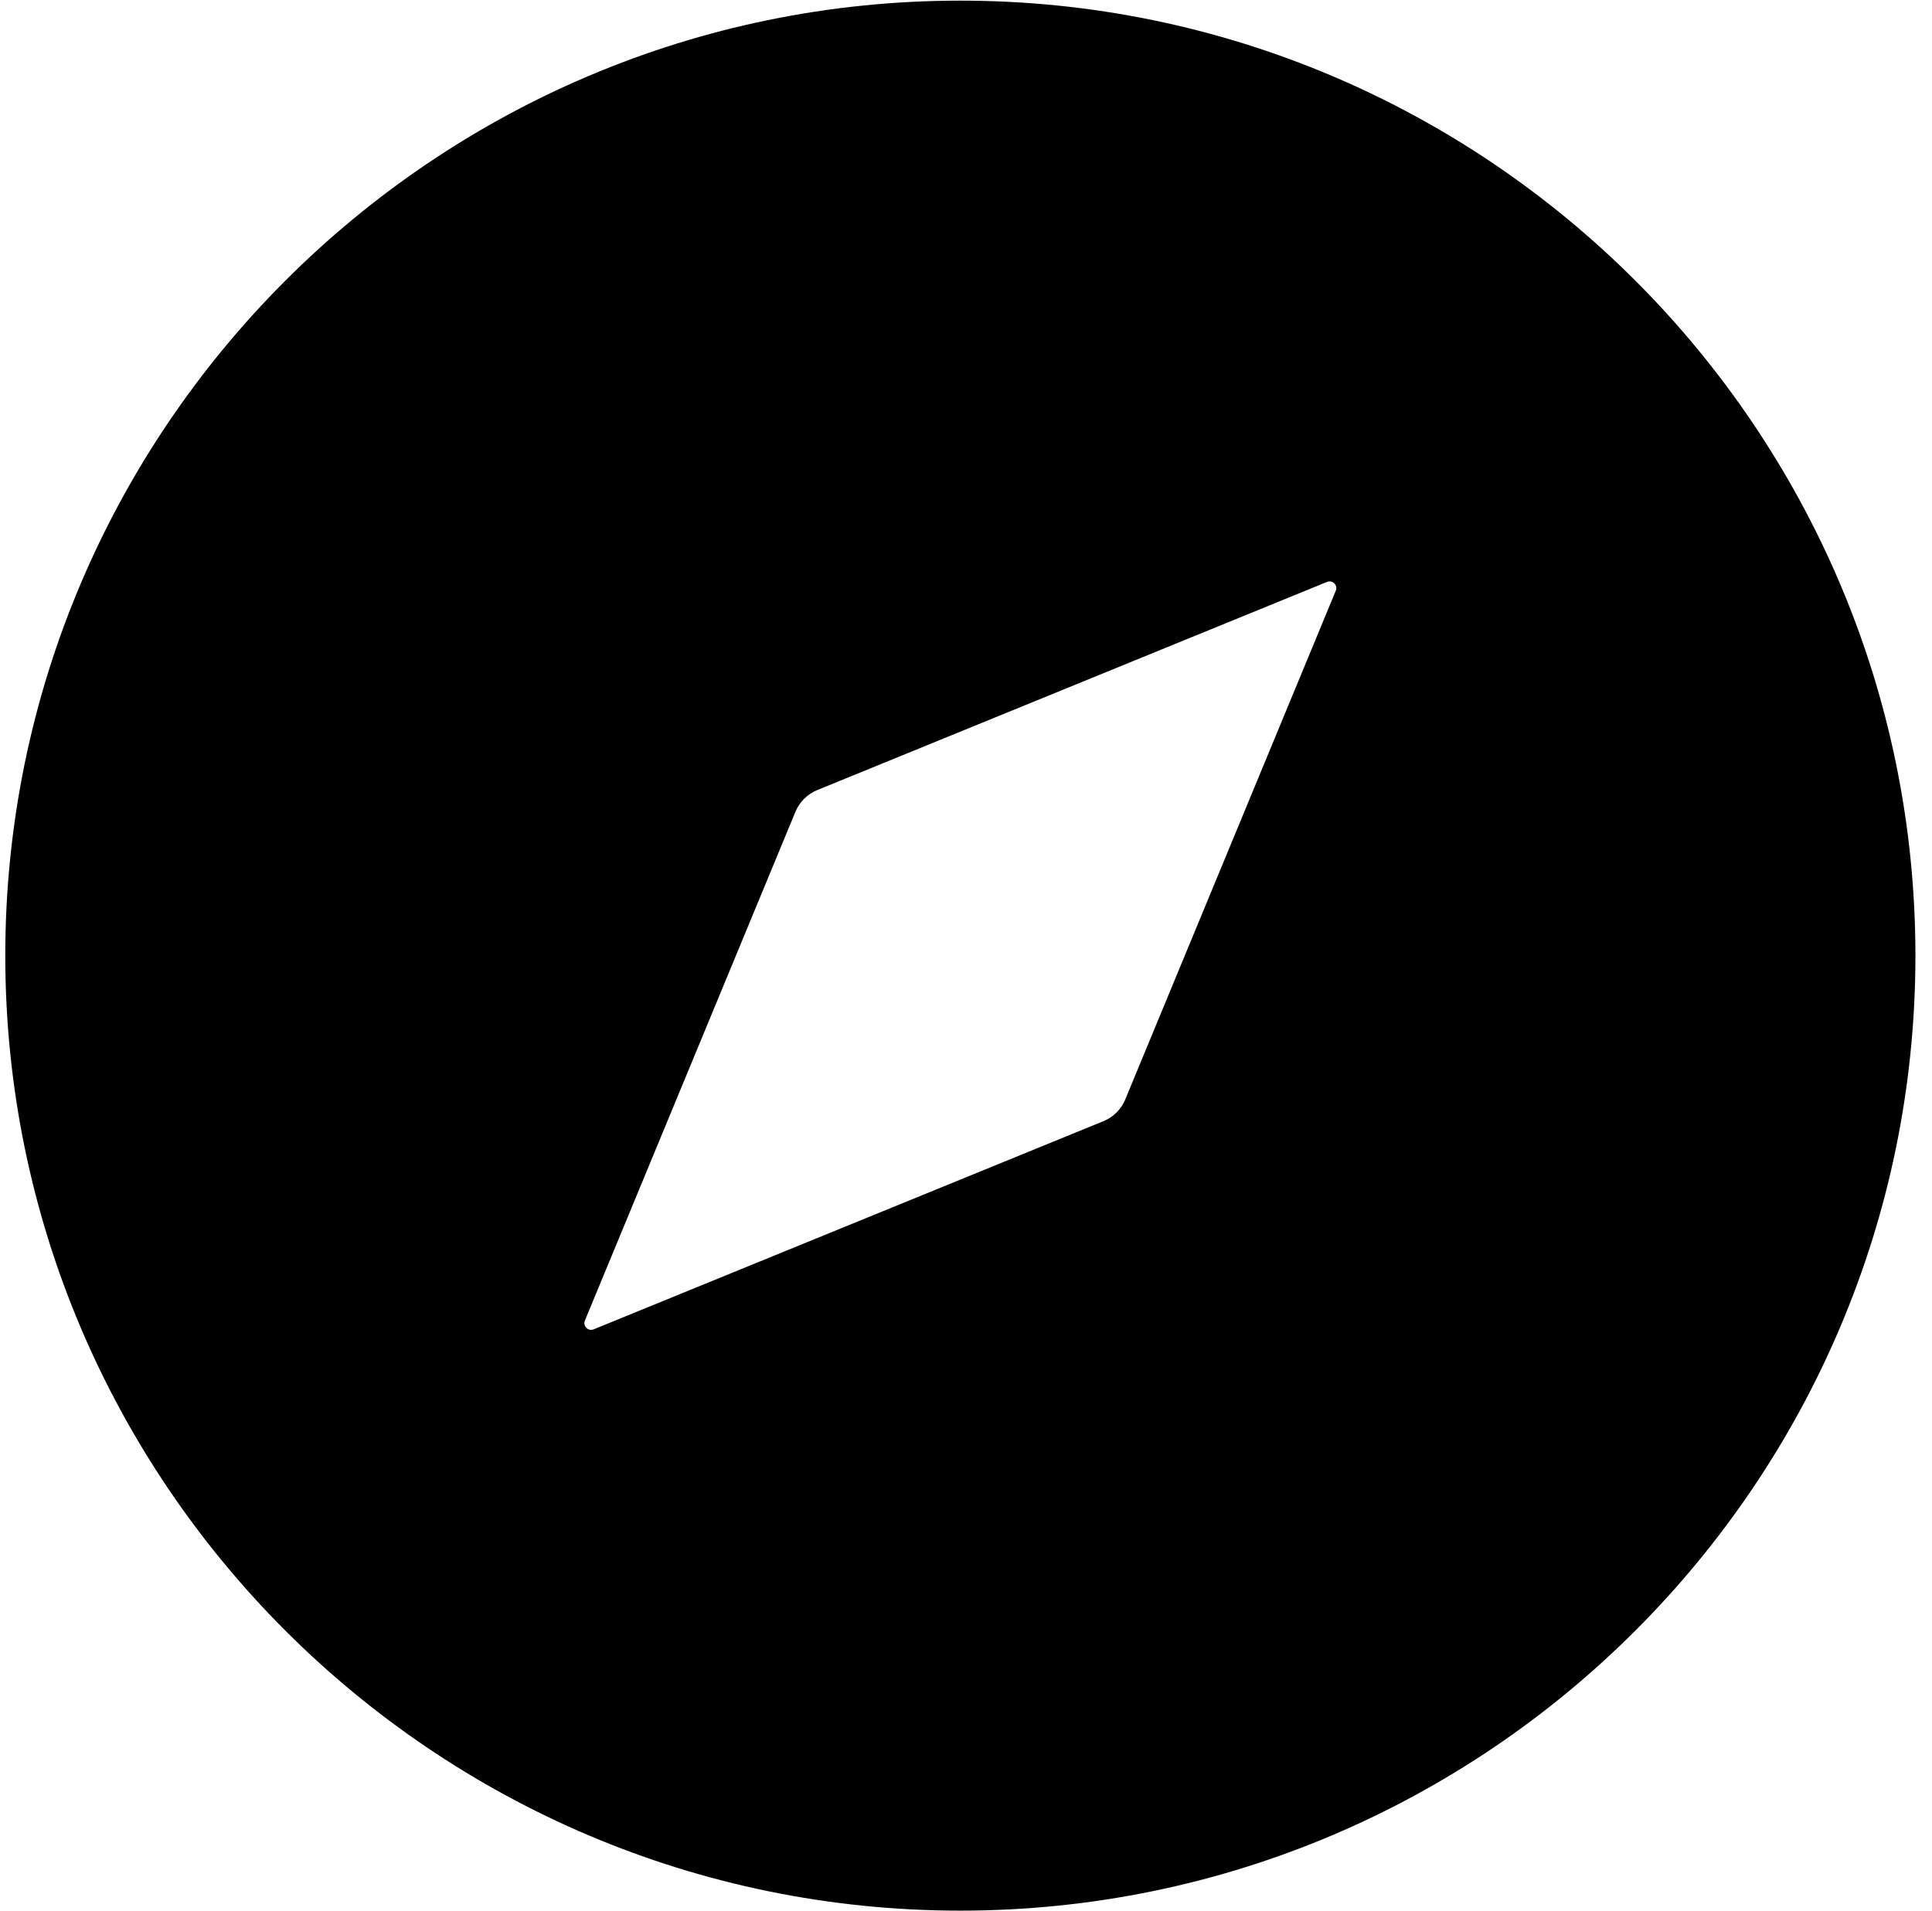 <?xml version="1.0" encoding="UTF-8"?>
<svg width="91px" height="90px" viewBox="0 0 91 90" version="1.1" xmlns="http://www.w3.org/2000/svg" xmlns:xlink="http://www.w3.org/1999/xlink">
    <!-- Generator: Sketch 47.1 (45422) - http://www.bohemiancoding.com/sketch -->
    <title>tinder</title>
    <desc>Created with Sketch.</desc>
    <defs></defs>
    <g id="Page-1" stroke="none" stroke-width="1" fill="none" fill-rule="evenodd">
        <g id="tinder" fill-rule="nonzero" fill="#000000">
            <path d="M45.234,0.03 C20.429,0.03 0.249,20.21 0.249,45.015 C0.249,69.82 20.429,90 45.234,90 C70.039,90 90.219,69.82 90.219,45.015 C90.219,20.21 70.039,0.03 45.234,0.03 Z M62.917,27.826 L53.001,51.79 C52.809,52.255 52.438,52.623 51.973,52.813 L27.963,62.618 C27.702,62.724 27.443,62.464 27.55,62.203 L37.466,38.239 C37.658,37.774 38.029,37.406 38.494,37.216 L62.504,27.411 C62.765,27.305 63.025,27.566 62.917,27.826 Z" id="Shape"></path>
        </g>
    </g>
</svg>